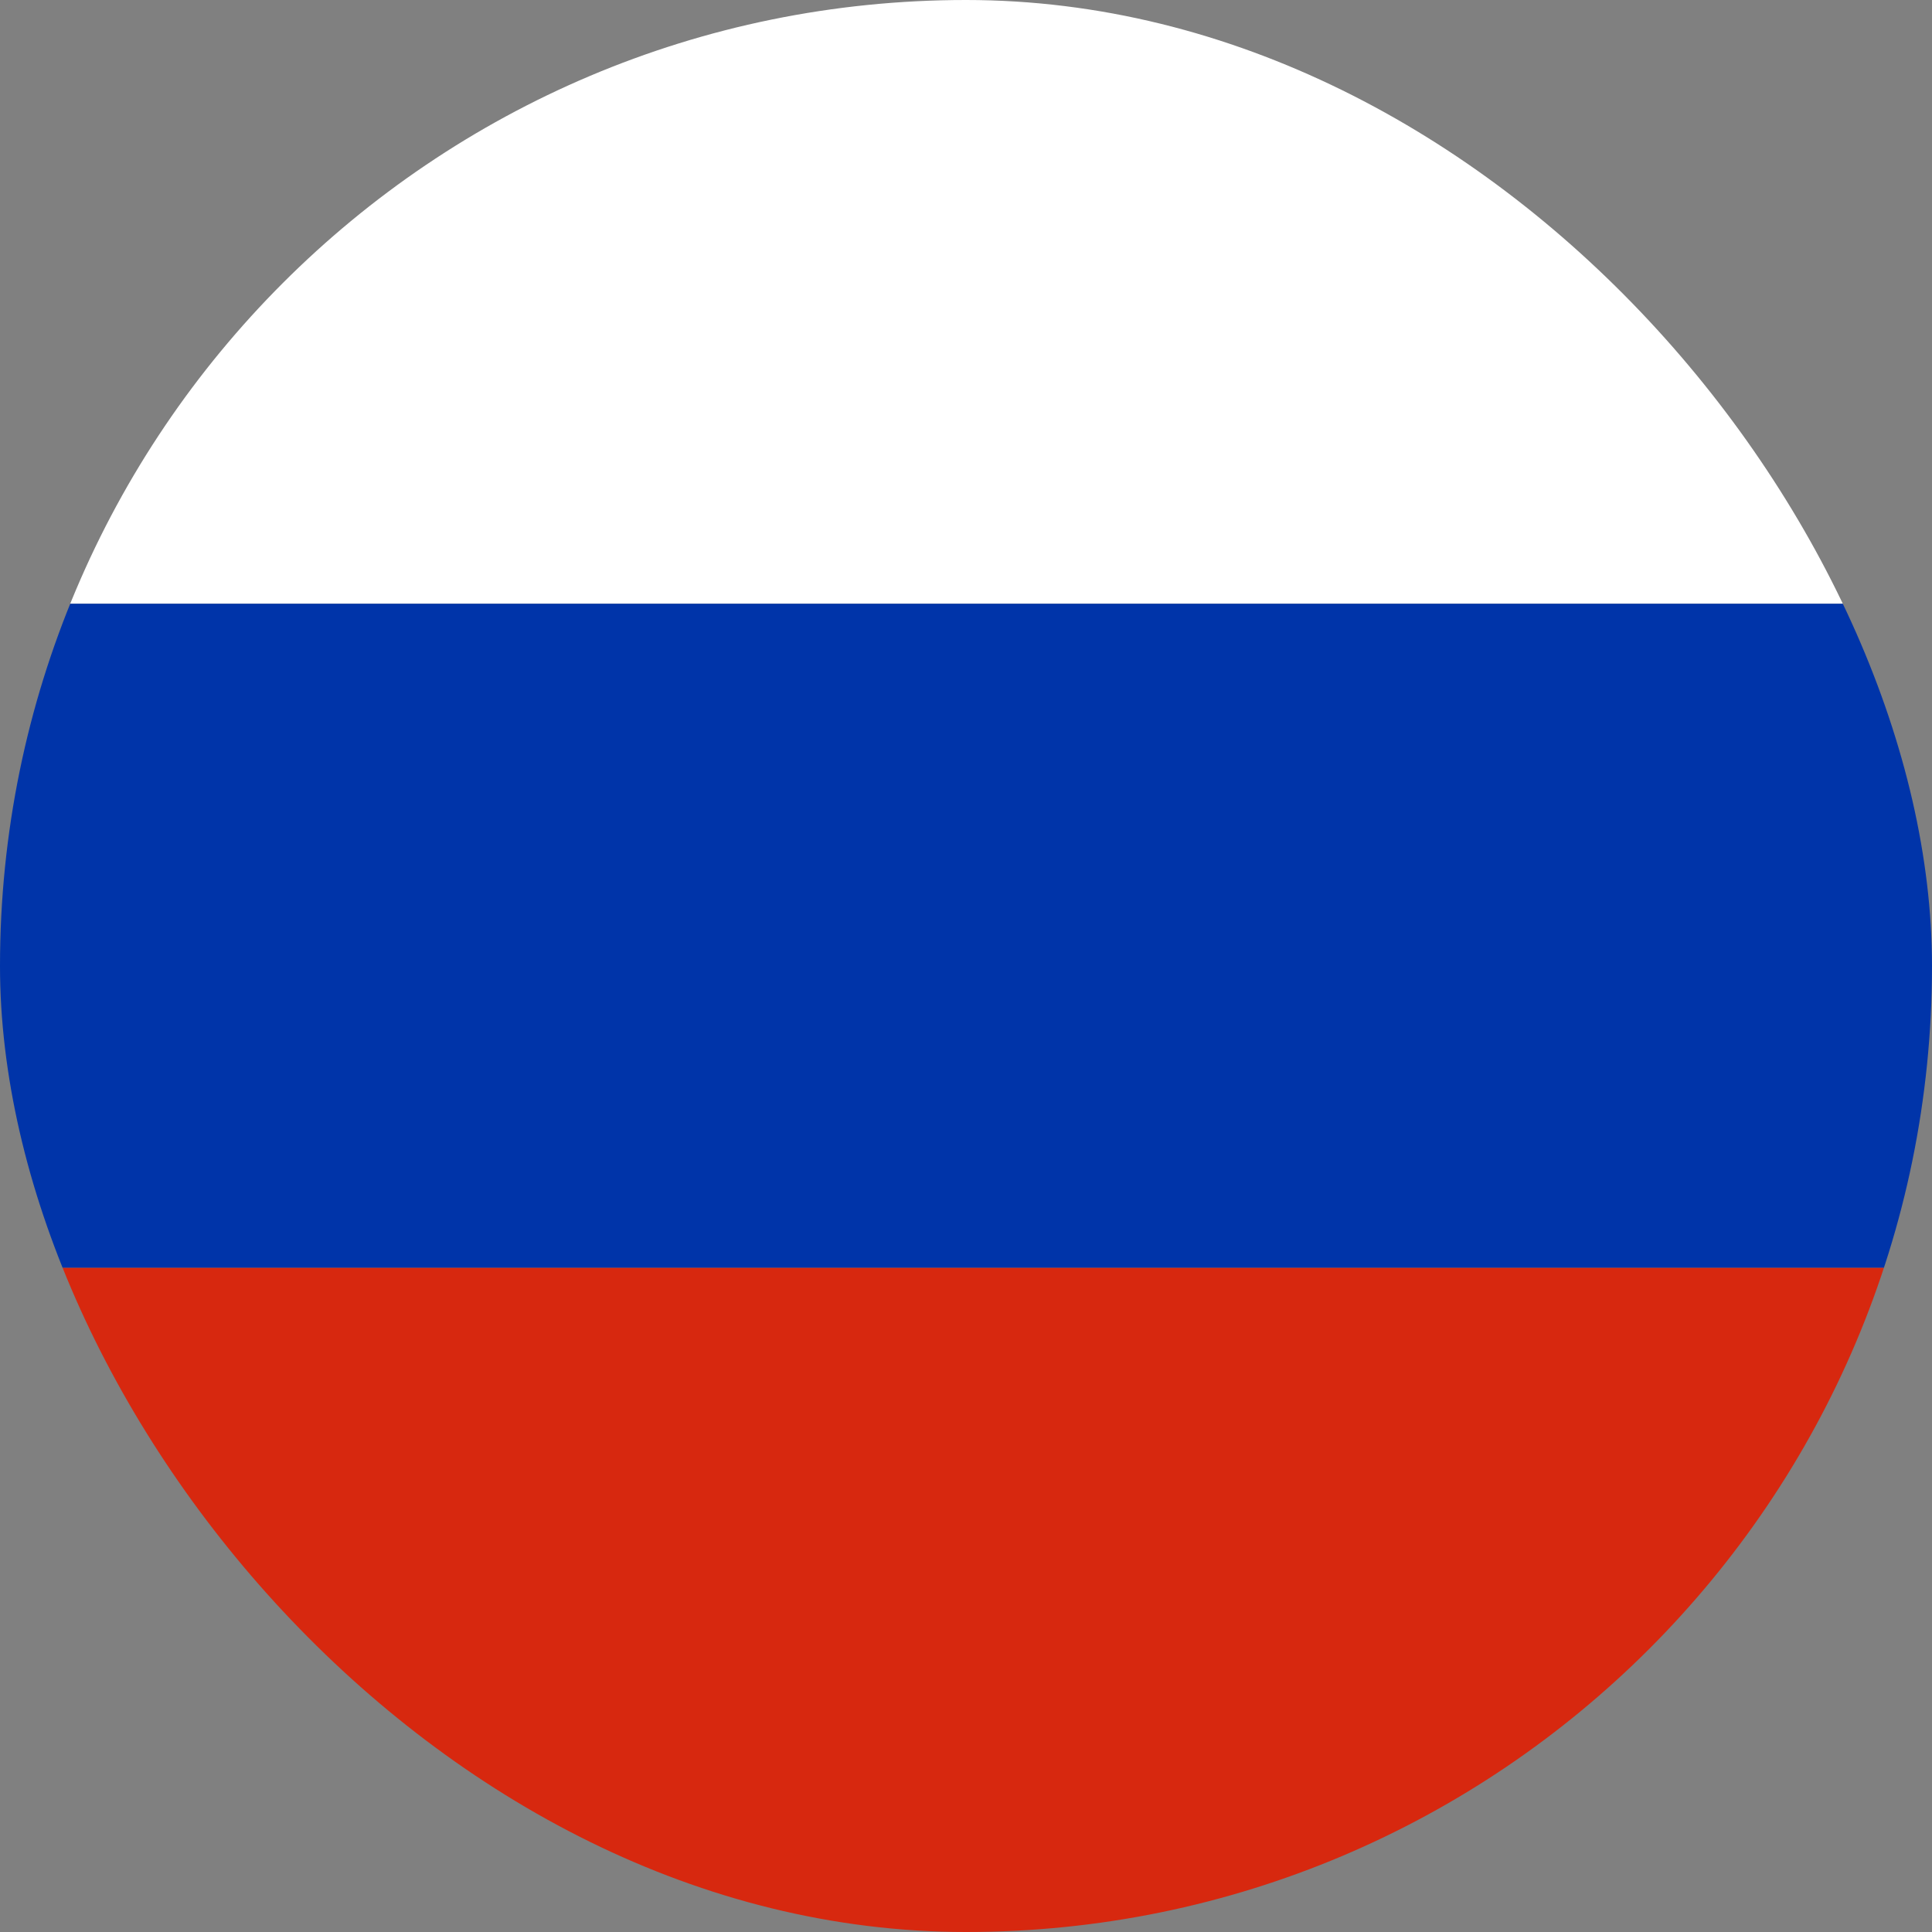 <svg width="20" height="20" viewBox="0 0 20 20" fill="none" xmlns="http://www.w3.org/2000/svg">
<rect x="0" y="0" width="20" height="20" fill="#808080" stroke="none"/>
<g clip-path="url(#clip0)">
<path fill-rule="evenodd" clip-rule="evenodd" d="M0 -0.625H20V6.25H0V-0.625Z" fill="white"/>
<path fill-rule="evenodd" clip-rule="evenodd" d="M0 6.25H20V13.125H0V6.25Z" fill="#0034A9"/>
<path fill-rule="evenodd" clip-rule="evenodd" d="M0 13.125H20V20H0V13.125Z" fill="#D7280F"/>
</g>
<defs>
<clipPath id="clip0">
<rect width="20" height="20" rx="10" fill="white"/>
</clipPath>
</defs>
</svg>
